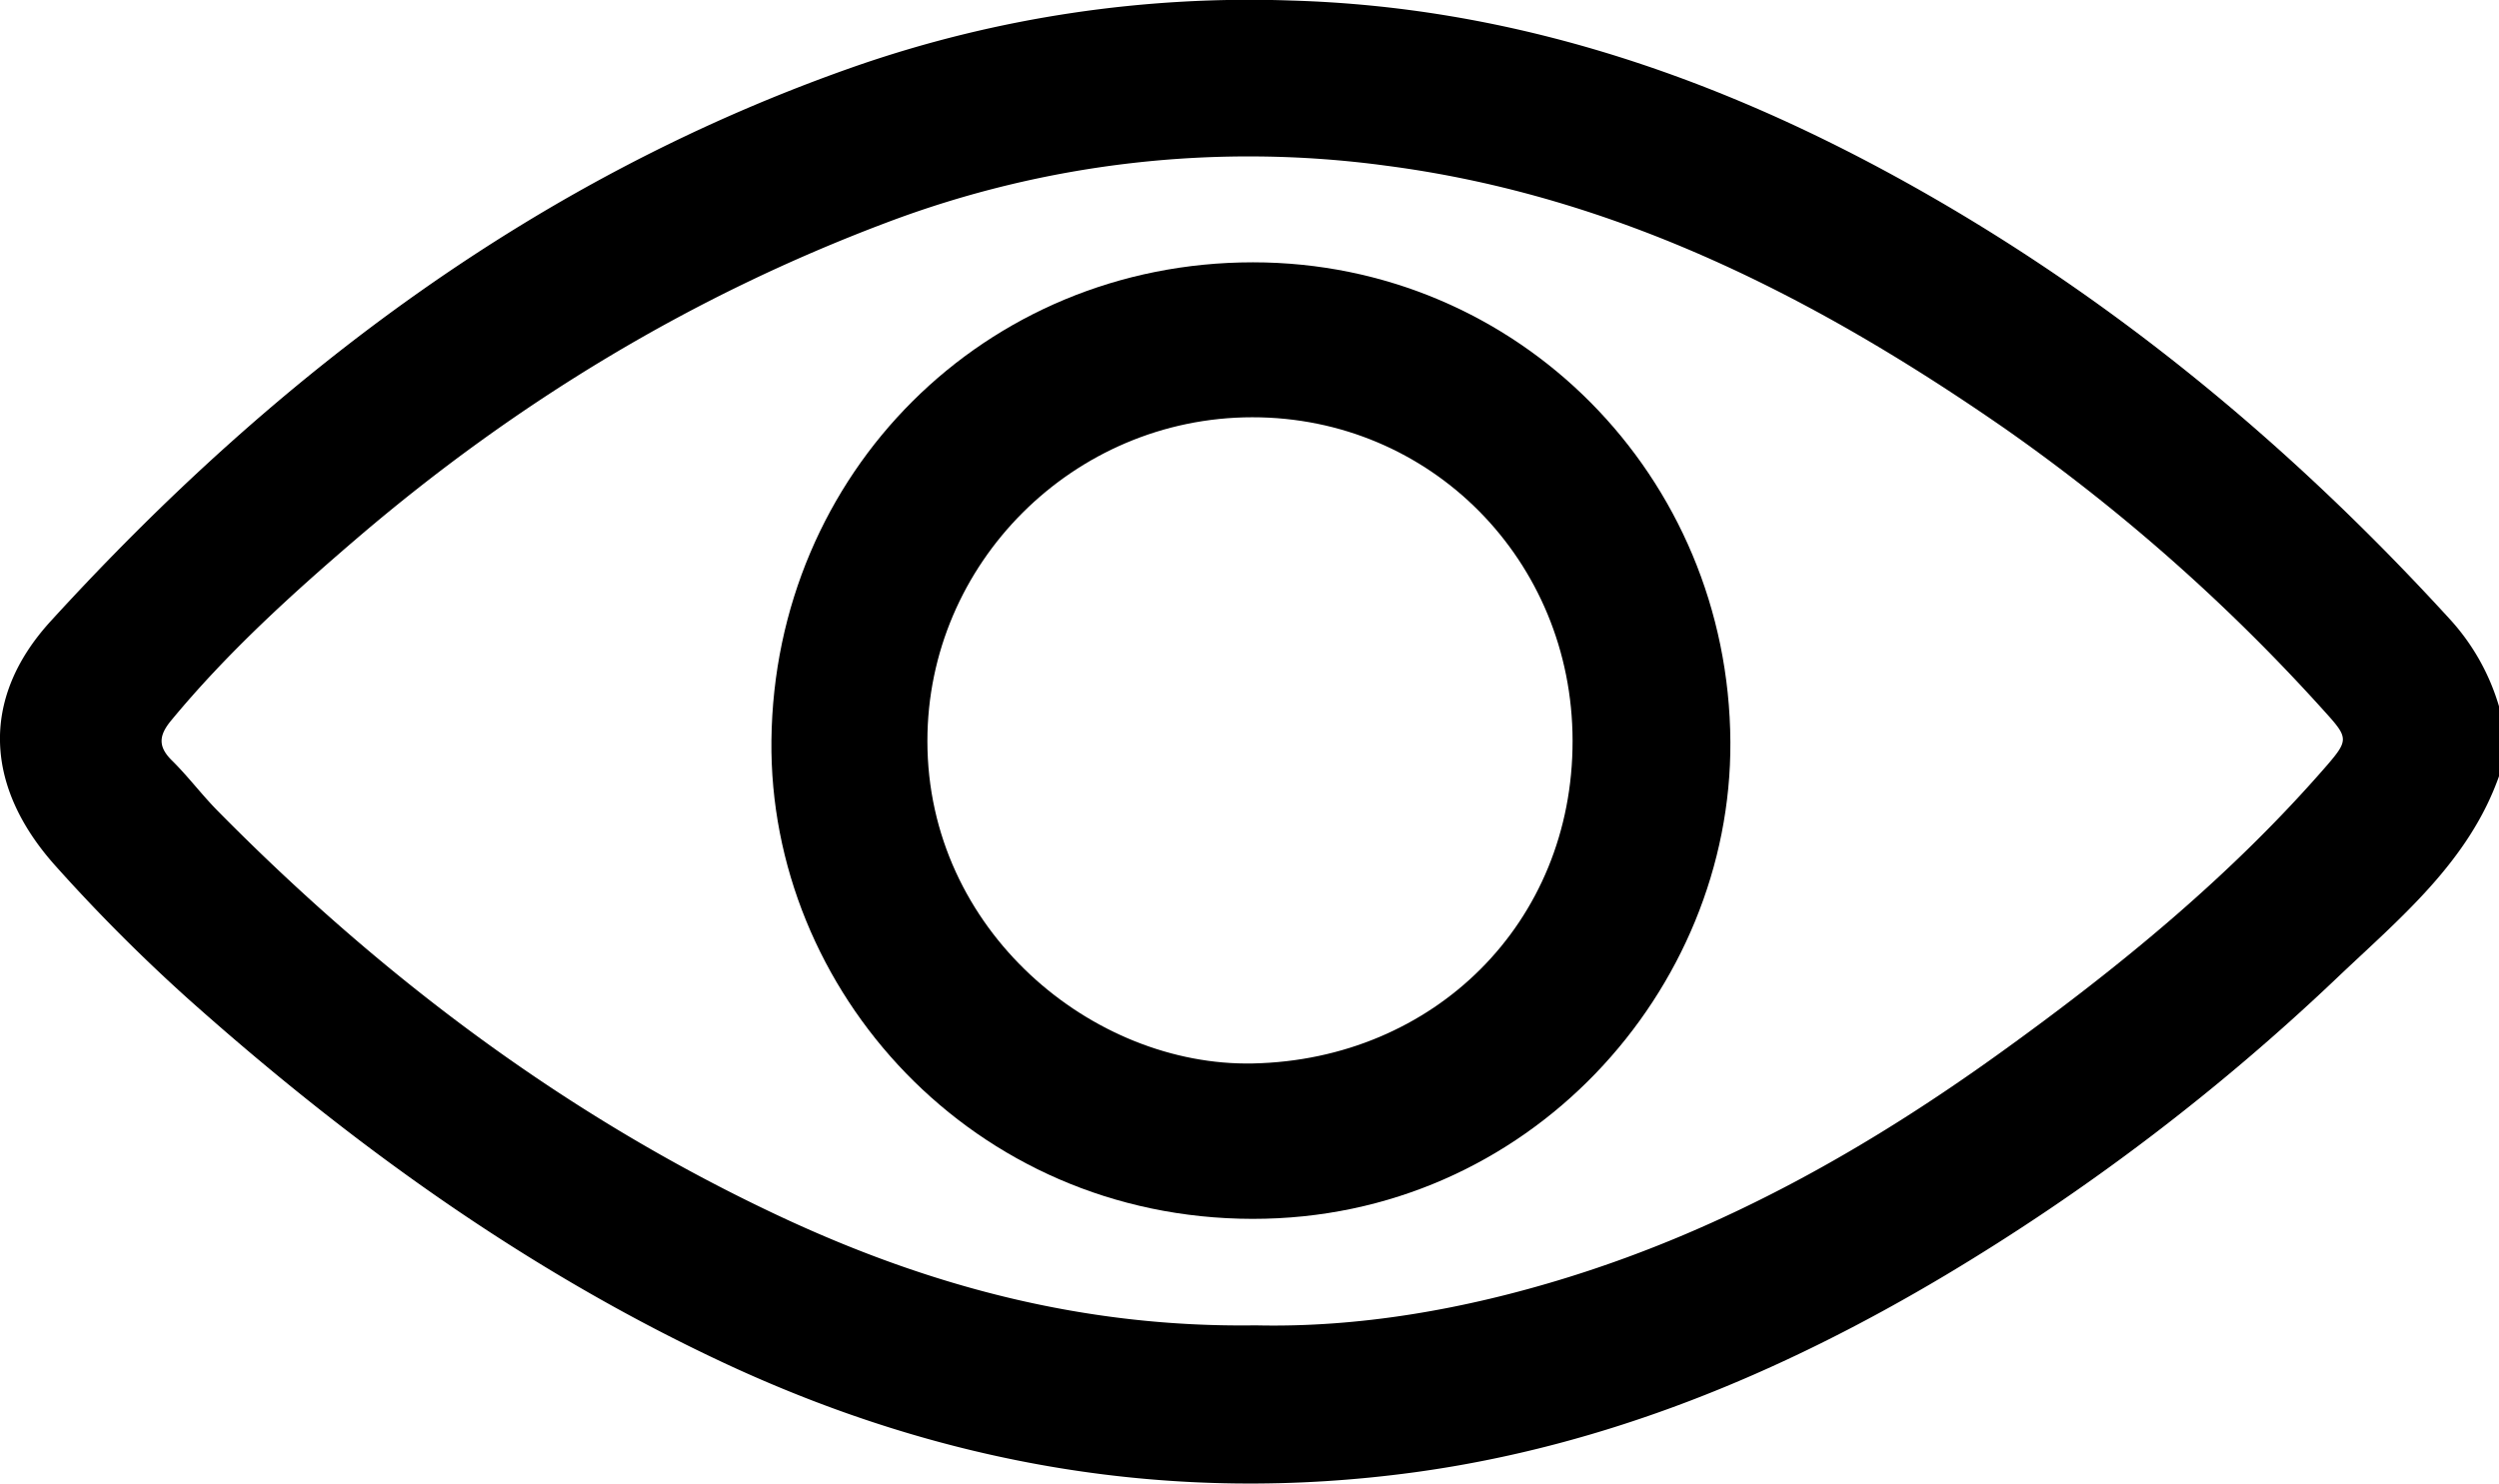 <svg xmlns="http://www.w3.org/2000/svg" viewBox="0 0 489.35 290.58"><g id="Capa_2" data-name="Capa 2"><g id="Capa_1-2" data-name="Capa 1"><path d="M479.67,121.22c-32-35-68.21-64.81-110-87.45C333.28,14.07,294.8,1.34,253,.11a235.2,235.2,0,0,0-84.86,12.65C105.44,34.53,54.21,73.18,9.93,121.67c-13.9,15.21-12.89,32.55,1,48a340,340,0,0,0,25.94,26c31.72,28.3,65.91,53,104.54,71.12C184.52,287,229.67,294.82,277,288.38c37.43-5.11,71.65-19.34,103.9-38.57a434.87,434.87,0,0,0,76.95-58.48c12.25-11.63,25.64-22.61,31.55-39.43V138.53A43.36,43.36,0,0,0,479.67,121.22Zm-24,28.68c-18.67,21.53-40.56,39.43-63.55,56-26.17,18.9-54,34.64-85.07,44.29-20.33,6.32-41.06,9.88-61.2,9.41-33.32.47-63.5-7.58-92.38-21-42-19.56-78.45-46.93-110.88-79.81-3.12-3.17-5.8-6.77-9-9.91-2.75-2.75-2.41-4.93-.06-7.77,11-13.31,23.71-24.83,36.76-36C101.19,78.74,135.42,58,173.47,43.65a200.39,200.39,0,0,1,98-11.19c45.16,5.89,84.4,26,121.22,51.55a369.18,369.18,0,0,1,62.7,55.56C459.82,144.47,459.89,145,455.67,149.9Z"/><path d="M245.36,51.38c-52.56,0-93.71,41.3-94.3,93.62-.55,49,39.4,93.67,94.2,93.74,54.1.07,93.85-44.88,93.58-93.4C338.56,93.21,297.25,51.39,245.36,51.38Zm0,156.92c-31.33.66-63.76-26-63.76-63.15,0-34.78,28.58-63.39,63.61-63.42s62.69,28.13,62.73,63.34C308,180.76,280.78,207.55,245.36,208.3Z"/></g></g></svg>